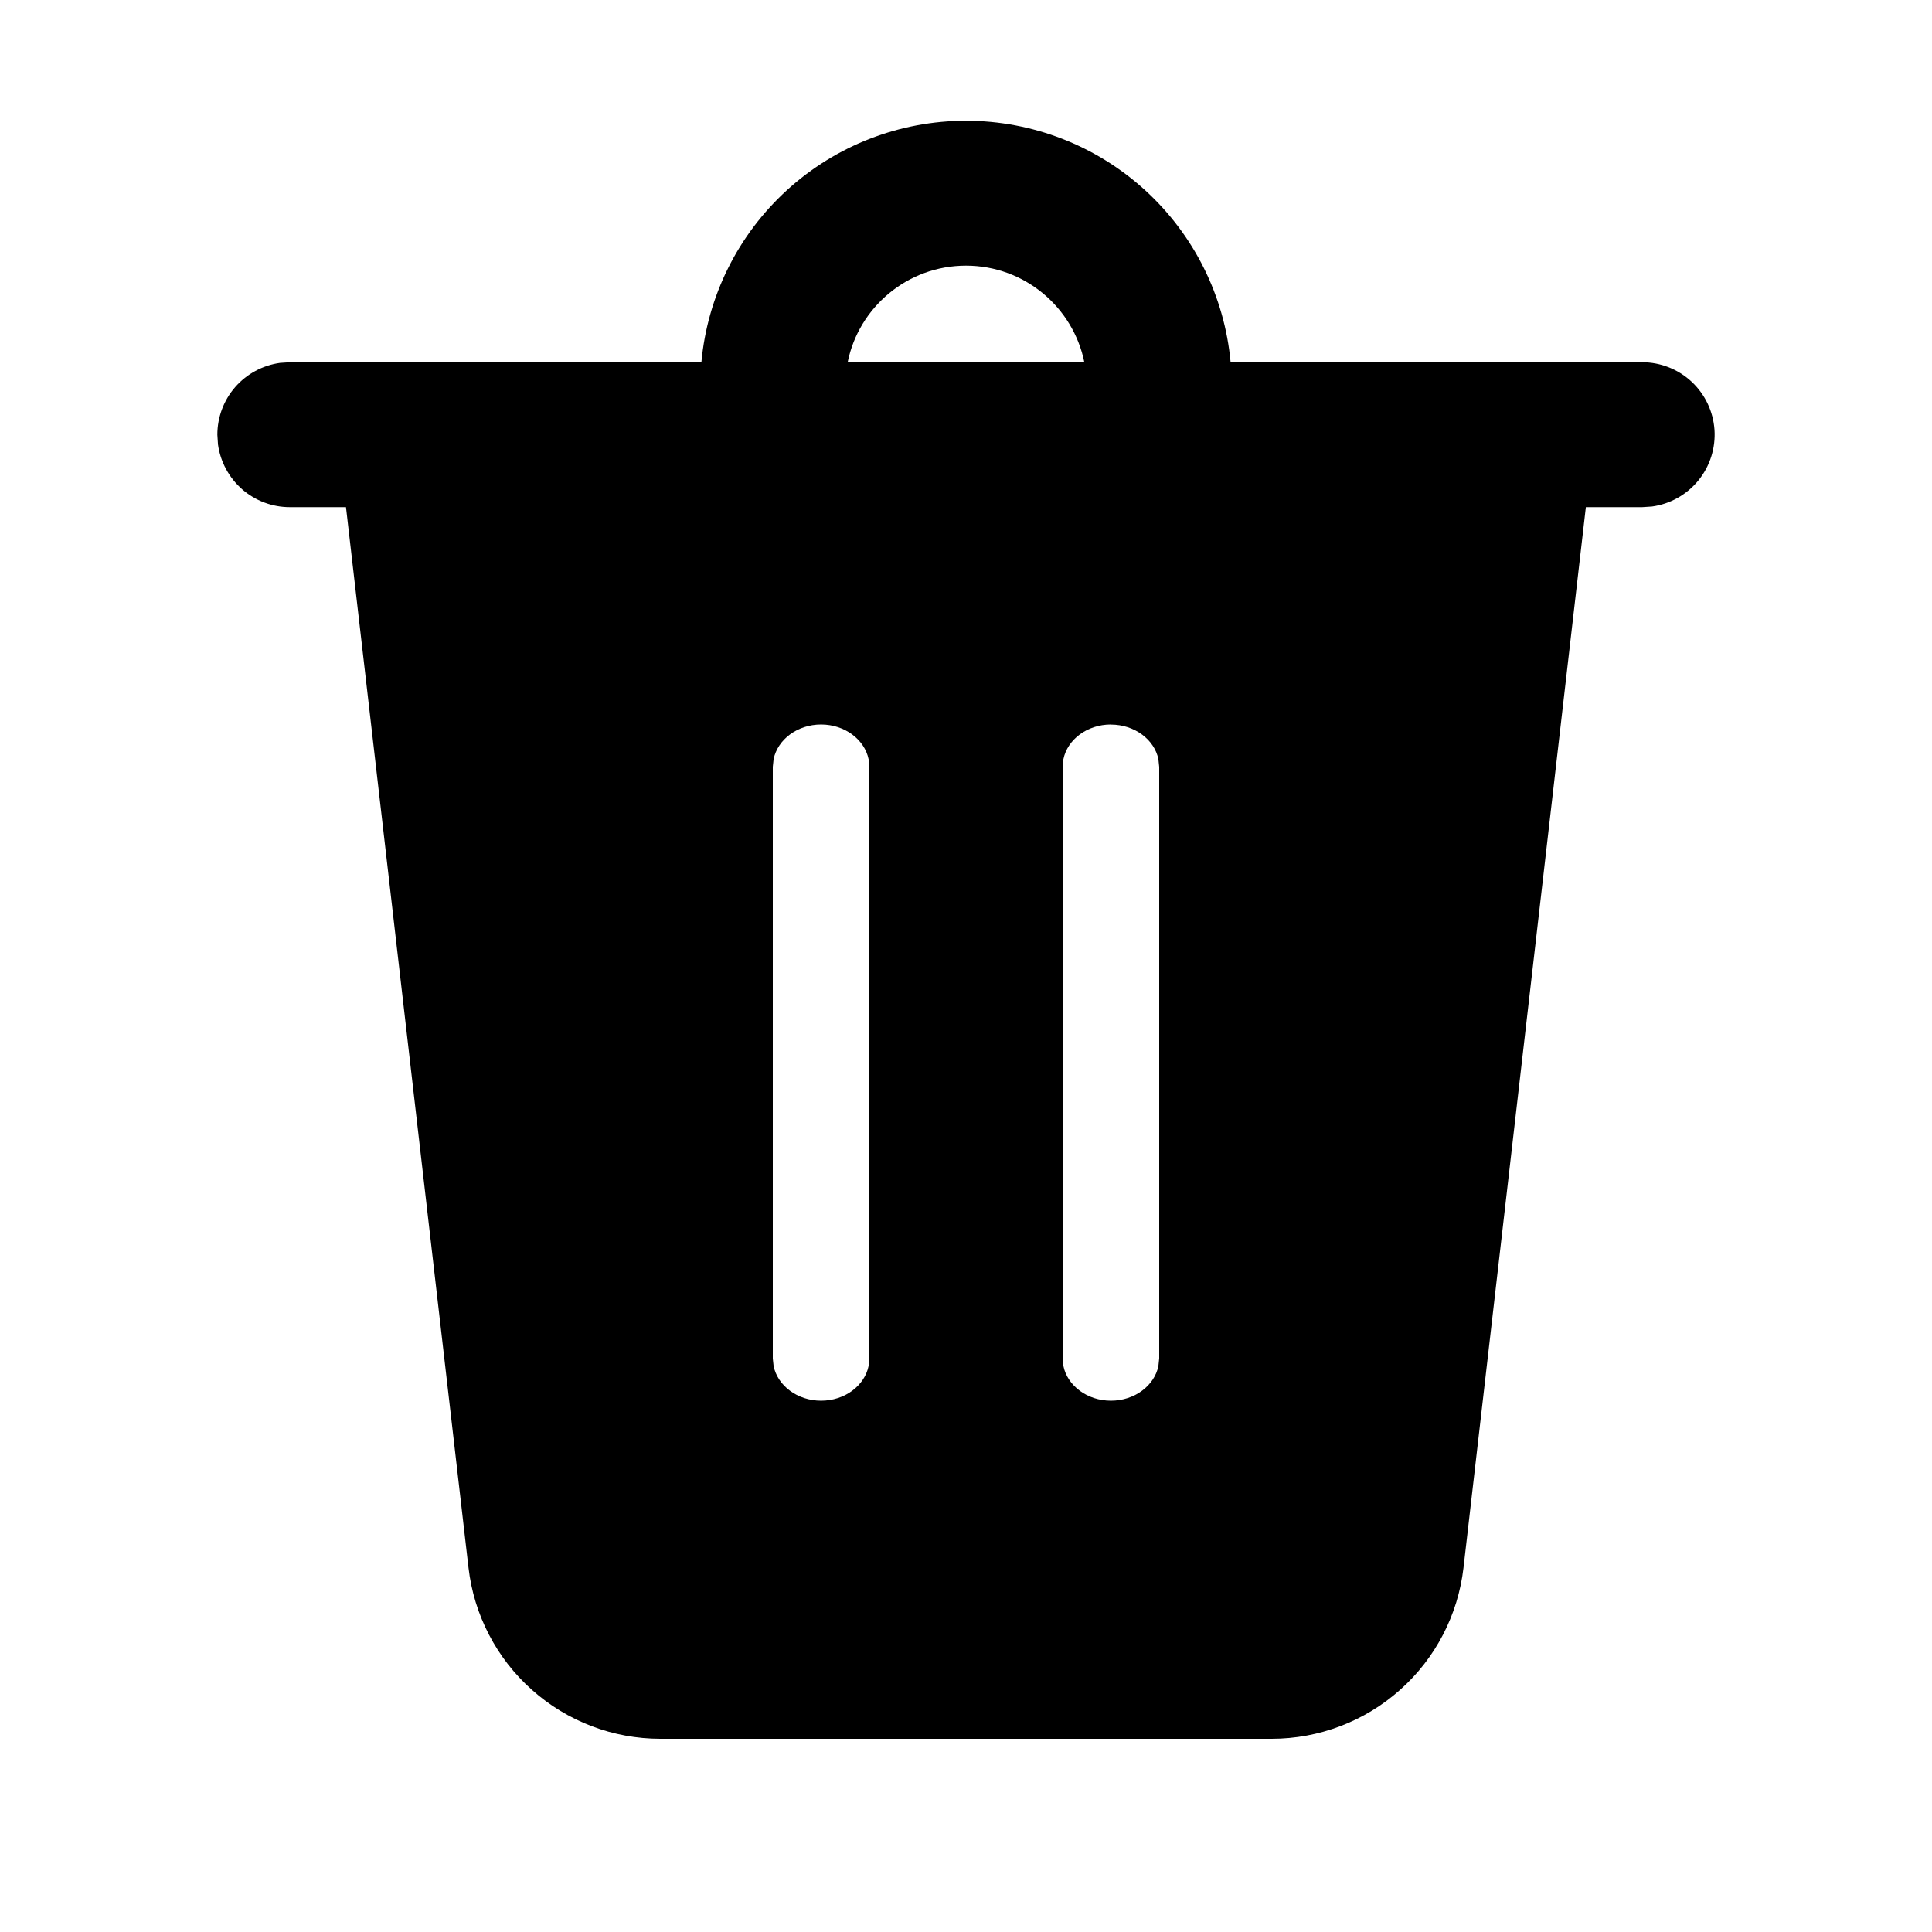 <svg width="24" height="24" viewBox="0 0 24 24" fill="none" xmlns="http://www.w3.org/2000/svg">
<path d="M12 1.5C12.823 1.5 13.617 1.808 14.225 2.363C14.833 2.918 15.212 3.68 15.287 4.5H20.4C20.628 4.5 20.848 4.587 21.014 4.742C21.181 4.898 21.282 5.111 21.298 5.339C21.313 5.566 21.242 5.791 21.098 5.968C20.954 6.145 20.748 6.261 20.522 6.292L20.4 6.3H19.7L18.18 19.476C18.112 20.061 17.832 20.601 17.392 20.992C16.953 21.384 16.384 21.6 15.796 21.6H8.204C7.616 21.6 7.047 21.384 6.608 20.992C6.168 20.601 5.888 20.061 5.82 19.476L4.298 6.3H3.6C3.382 6.3 3.172 6.221 3.008 6.078C2.845 5.935 2.738 5.738 2.708 5.522L2.7 5.4C2.7 5.183 2.779 4.972 2.922 4.808C3.065 4.645 3.262 4.538 3.478 4.508L3.6 4.5H8.713C8.788 3.68 9.167 2.918 9.775 2.363C10.383 1.808 11.177 1.5 12 1.5V1.5ZM10.2 9C9.906 9 9.66 9.186 9.61 9.431L9.6 9.526V16.876L9.61 16.969C9.66 17.214 9.906 17.4 10.2 17.4C10.494 17.4 10.74 17.214 10.79 16.969L10.8 16.874V9.527L10.79 9.431C10.74 9.187 10.494 9 10.2 9ZM13.8 9C13.506 9 13.26 9.186 13.21 9.431L13.2 9.526V16.876L13.21 16.969C13.26 17.214 13.506 17.4 13.8 17.4C14.094 17.4 14.34 17.214 14.39 16.969L14.4 16.874V9.527L14.39 9.431C14.34 9.187 14.094 9.001 13.8 9.001V9ZM12 3.3C11.274 3.3 10.668 3.816 10.53 4.5H13.47C13.331 3.816 12.726 3.3 12 3.3V3.3Z" fill="black"/>
</svg>

